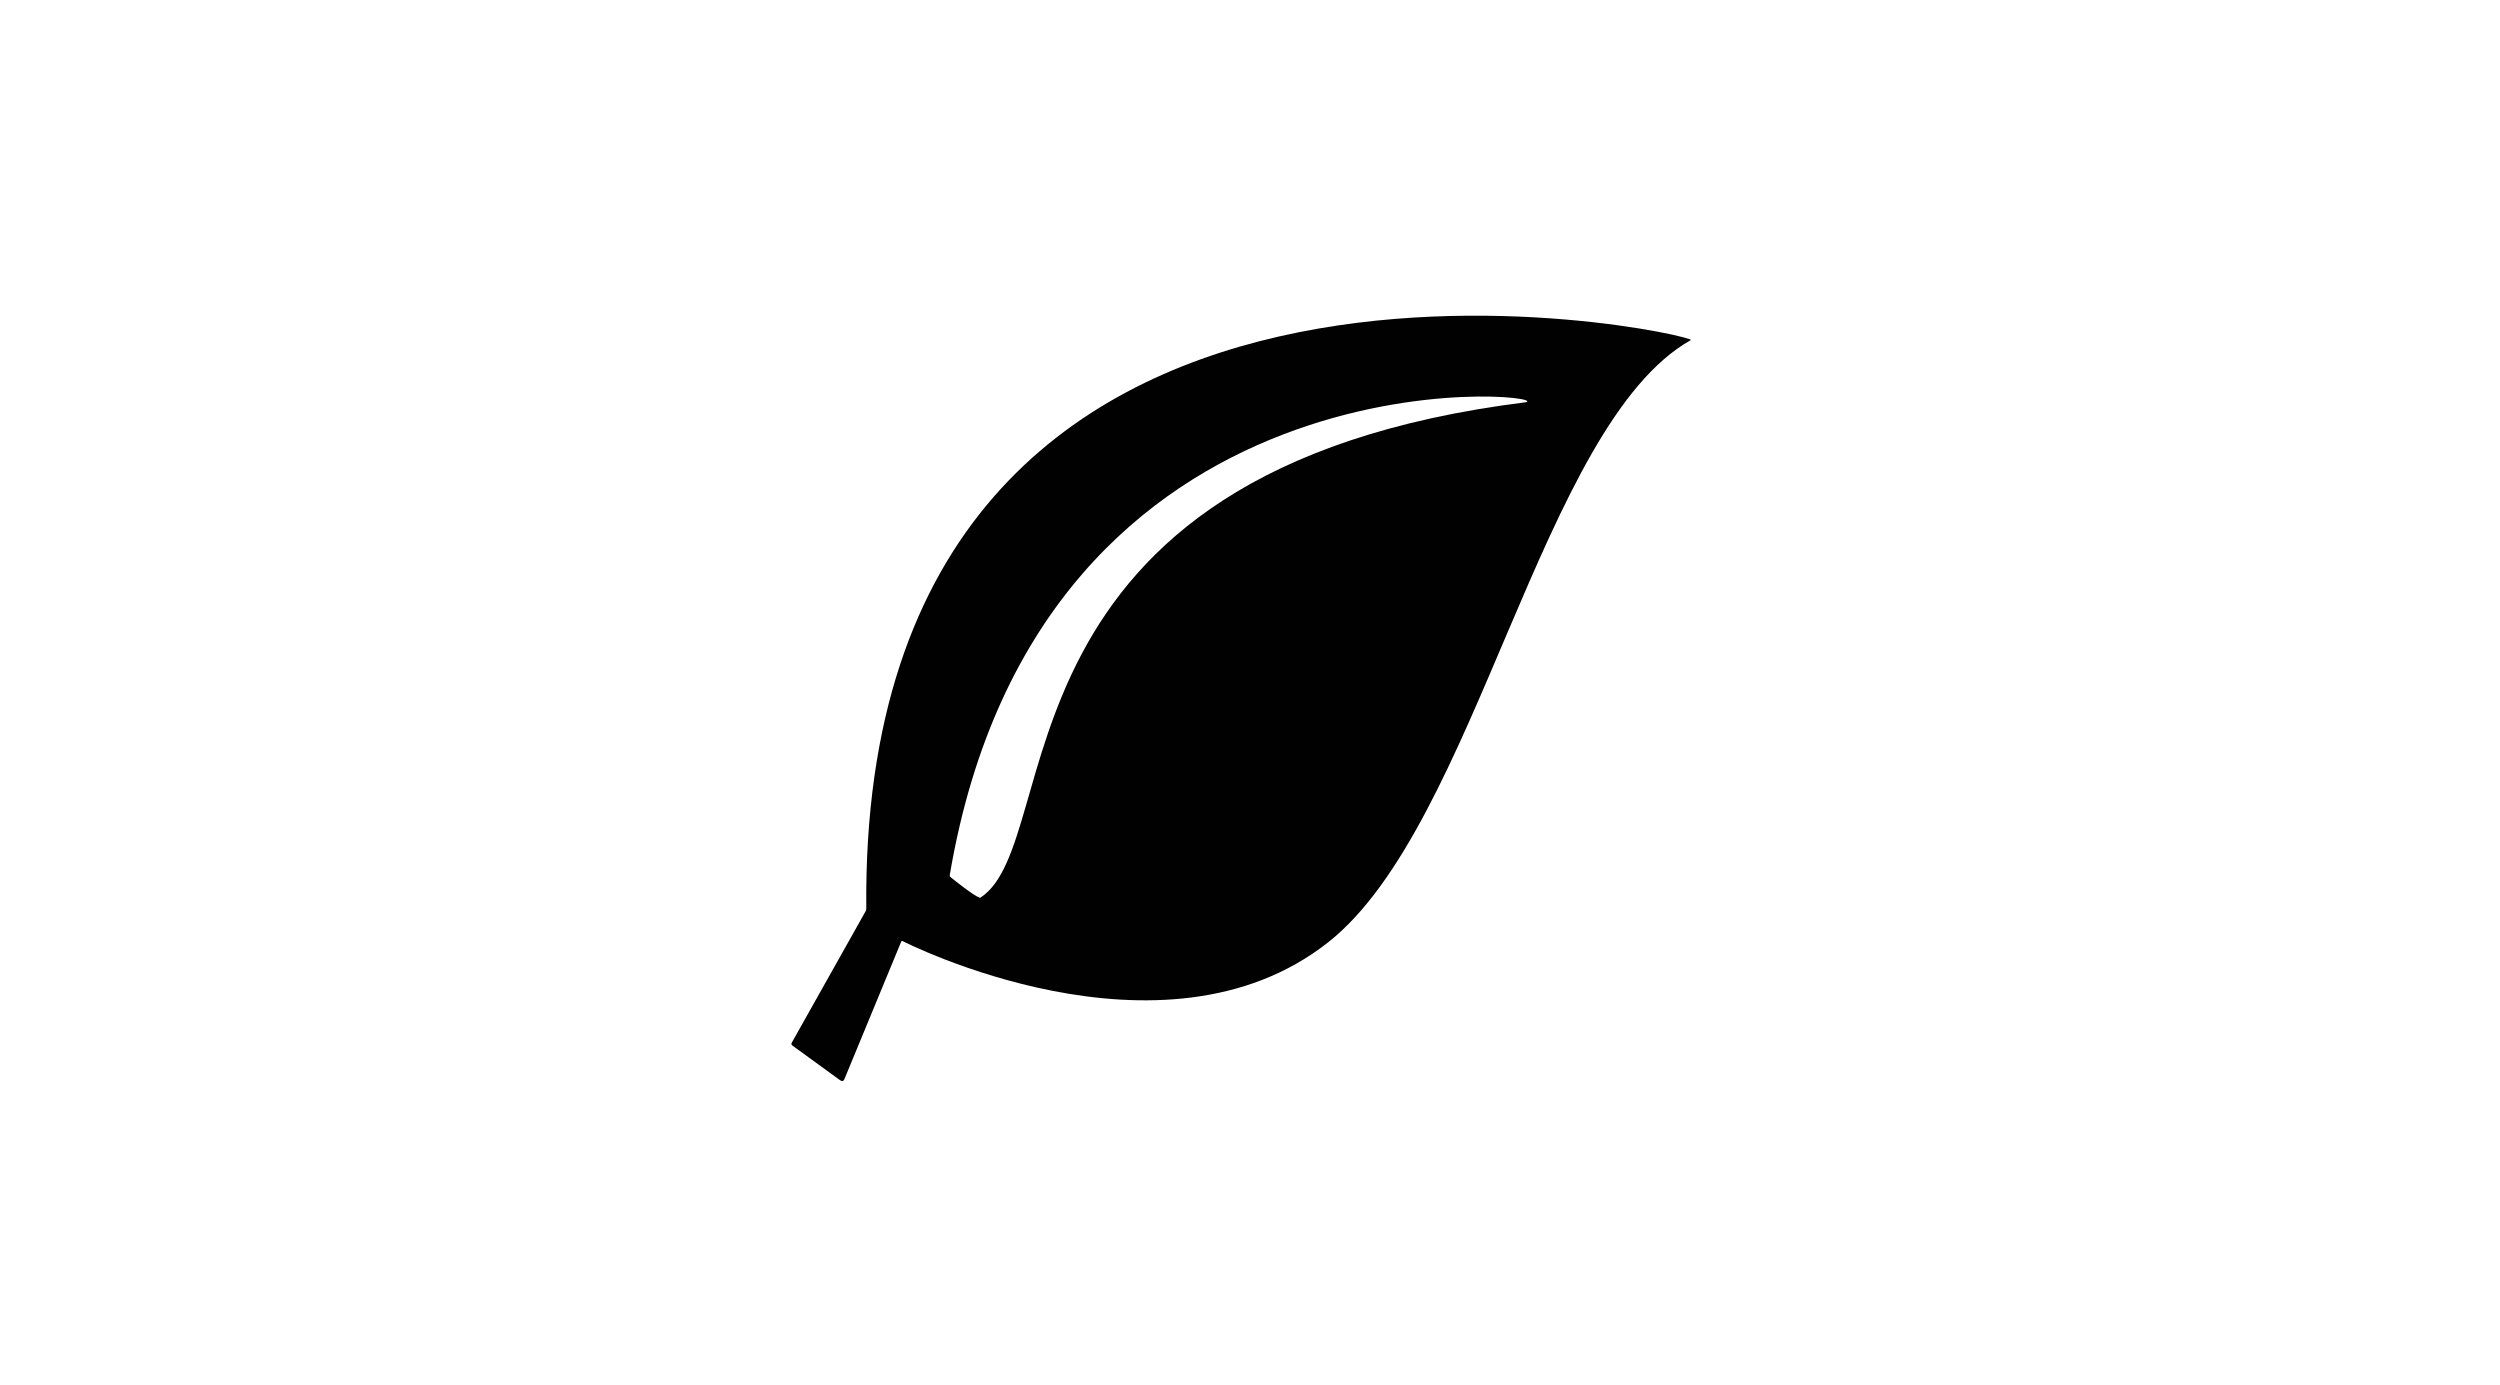 <?xml version="1.0" encoding="utf-8"?>
<!-- Generator: Adobe Illustrator 16.0.3, SVG Export Plug-In . SVG Version: 6.00 Build 0)  -->
<!DOCTYPE svg PUBLIC "-//W3C//DTD SVG 1.1//EN" "http://www.w3.org/Graphics/SVG/1.1/DTD/svg11.dtd">
<svg version="1.1" id="Layer_1" xmlns="http://www.w3.org/2000/svg" xmlns:xlink="http://www.w3.org/1999/xlink" x="0px" y="0px"
	 width="1414px" height="783.078px" viewBox="0 0 1414 783.078" enable-background="new 0 0 1414 783.078" xml:space="preserve">
<g id="Layer_1_1_" display="none">
</g>
<g id="Layer_2" display="none">
</g>
<g id="Your_Icon">
	<path fill="#010101" d="M489.97,513.967c0,0,0.086,0.644-0.382,1.437l-41.682,74.194c-0.621,1.079-0.176,1.393,0.644,2.036
		l26.289,19.104c0.591,0.329,1.781,1.571,2.713-0.285l32.179-77.877c0.307-0.554,0.827-0.27,0.827-0.27s146.6,74.942,240.745,0.584
		c83.911-66.268,120.514-293.109,205.038-340.54C961.446,189.344,485.692,82.686,489.97,513.967z M863.195,227.493
		C555.017,265.78,603.863,475.508,554.609,507.657c-0.254,0.156-0.329,0.156-0.805-0.023c-3.458-1.302-15.131-10.644-15.79-11.212
		c-0.584-0.503-0.98-0.659-0.812-1.572C588.511,192.073,879.917,222.441,863.195,227.493z"/>
</g>
</svg>
